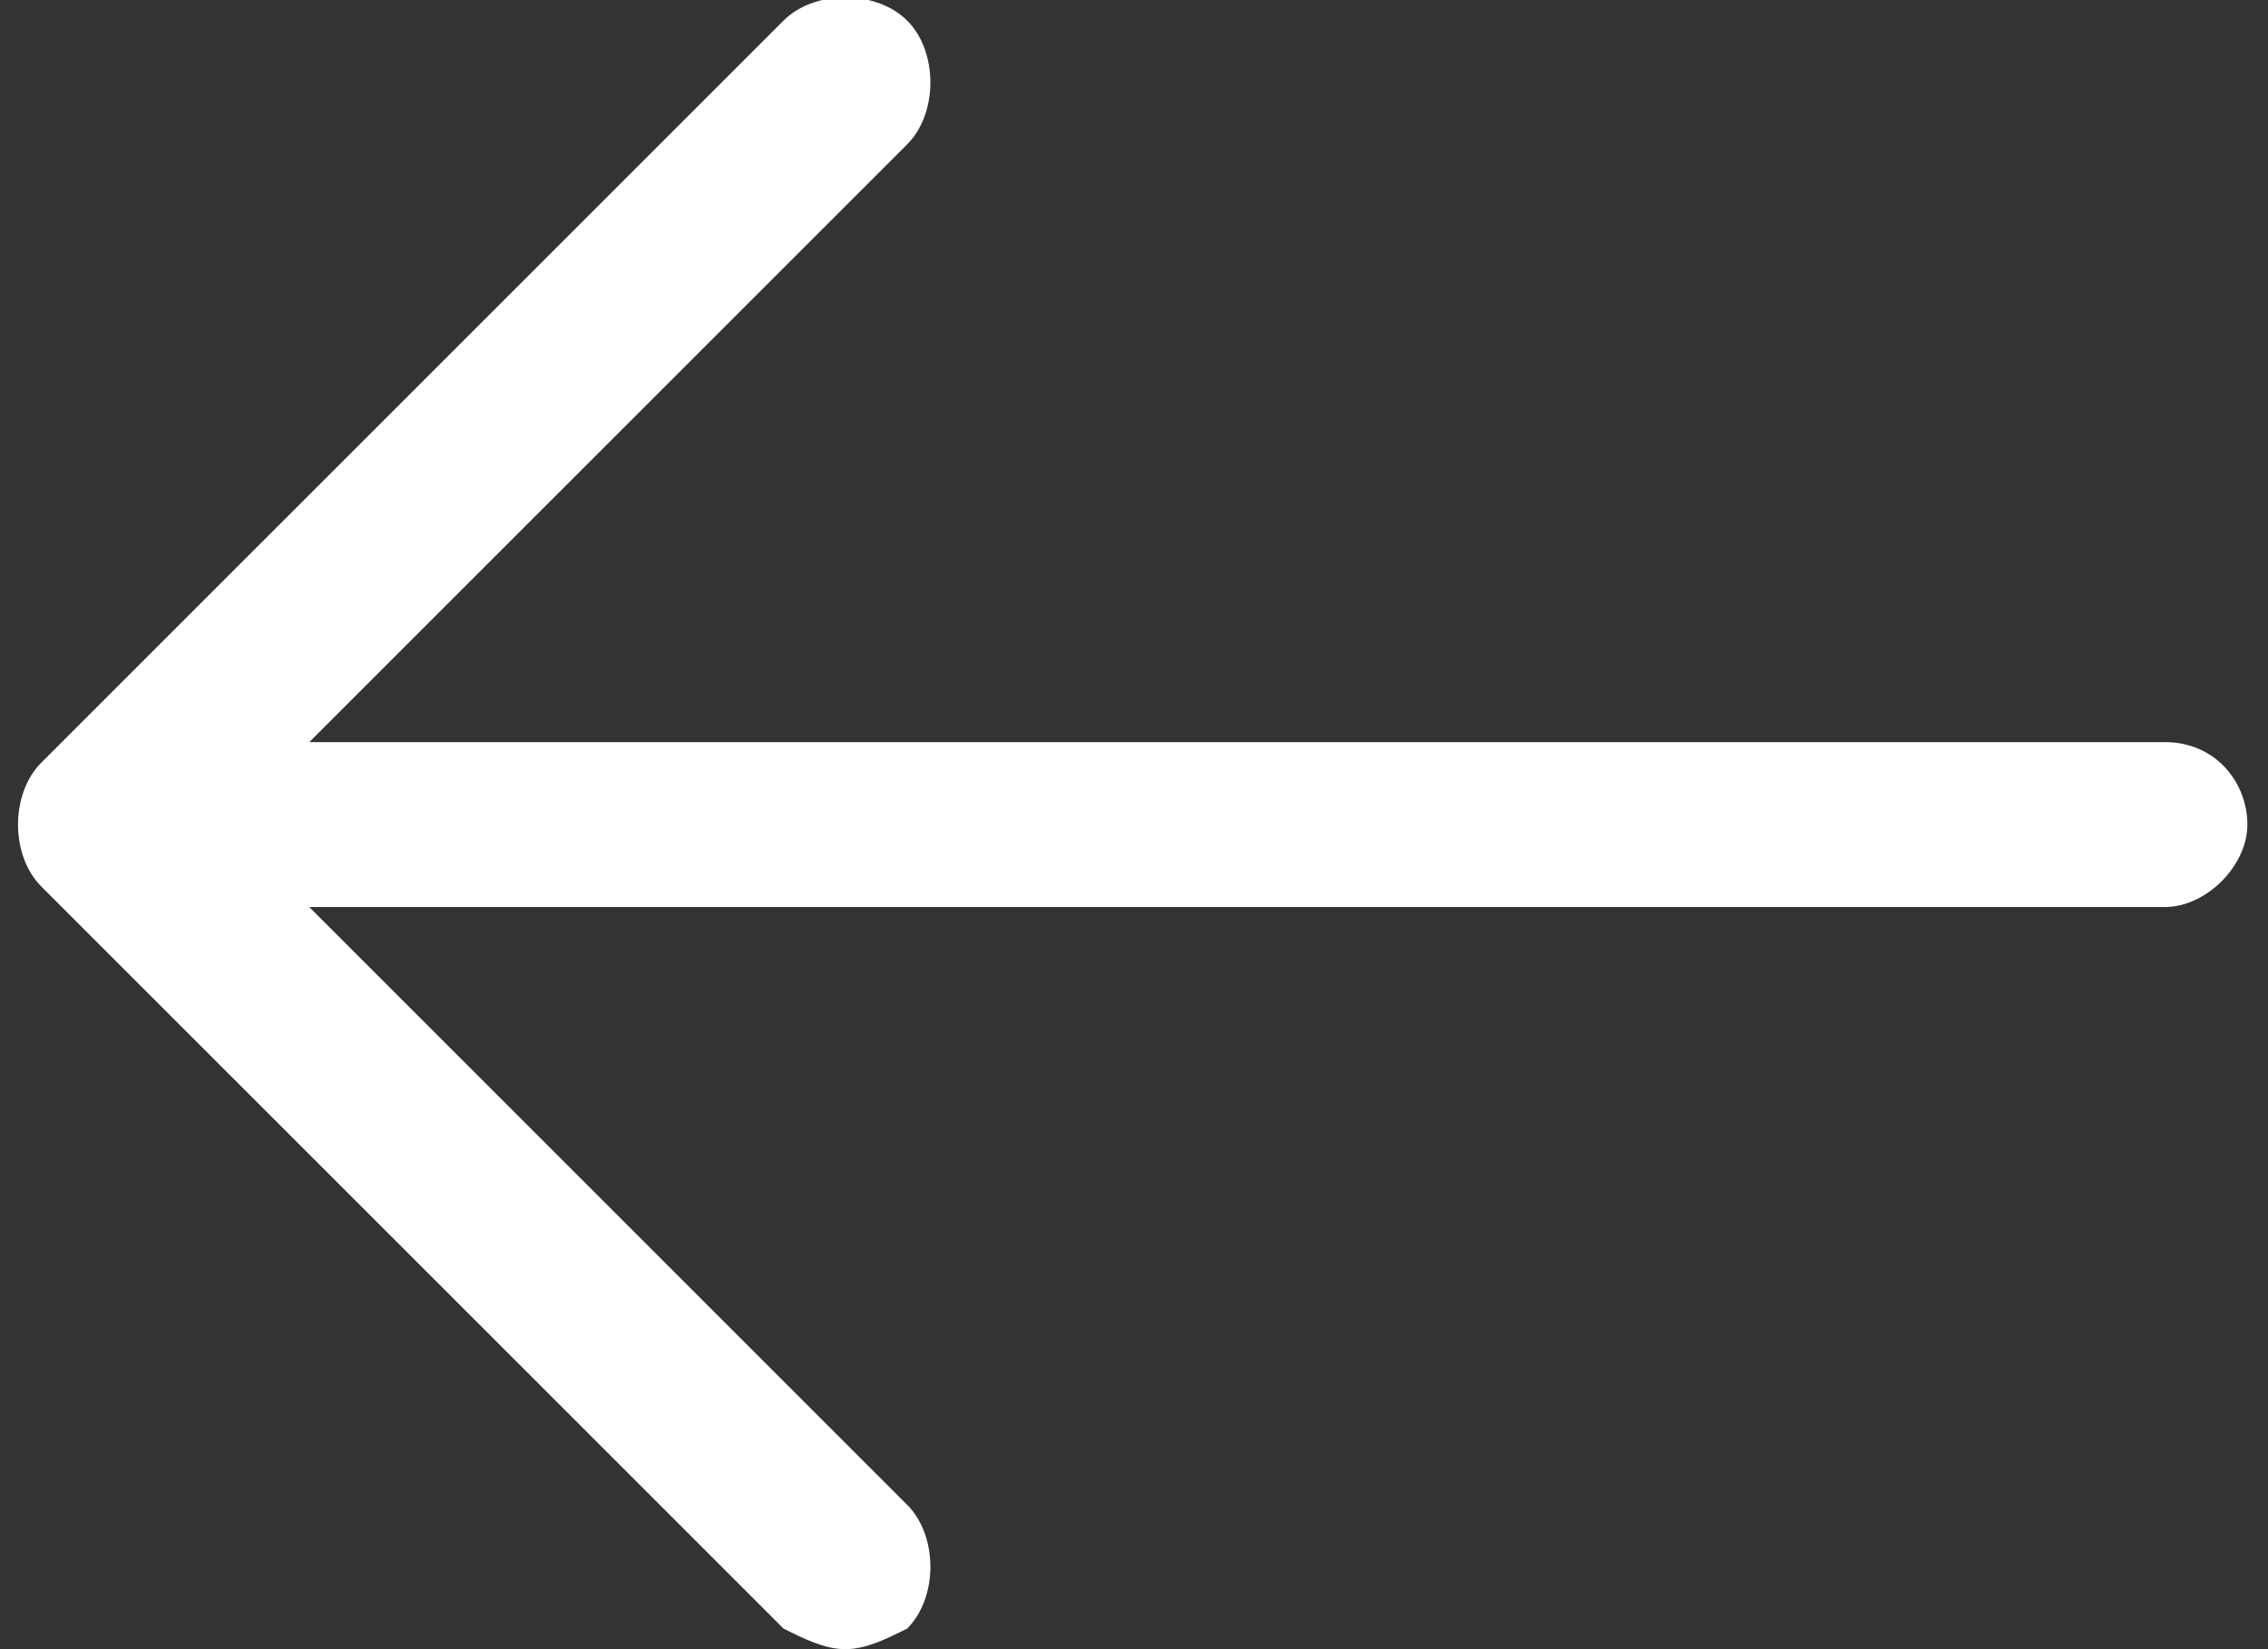 <svg id="Layer_1" xmlns="http://www.w3.org/2000/svg" viewBox="0 0 22 16"><rect x="0" y="0" width="22" height="16" fill="#333333" stroke="none"/><style>.st0{fill:#fff}</style><path class="st0" d="M21 8.8H1C.6 8.8.2 8.5.2 8s.4-.8.8-.8h20c.5 0 .8.4.8.8s-.4.8-.8.8z"/><path class="st0" d="M8.2 16c-.2 0-.4-.1-.6-.2L.4 8.6c-.3-.3-.3-.9 0-1.2L7.6.2c.3-.3.9-.3 1.2 0s.3.9 0 1.2L2.2 8l6.6 6.6c.3.3.3.9 0 1.2-.2.1-.4.2-.6.2z"/></svg>
